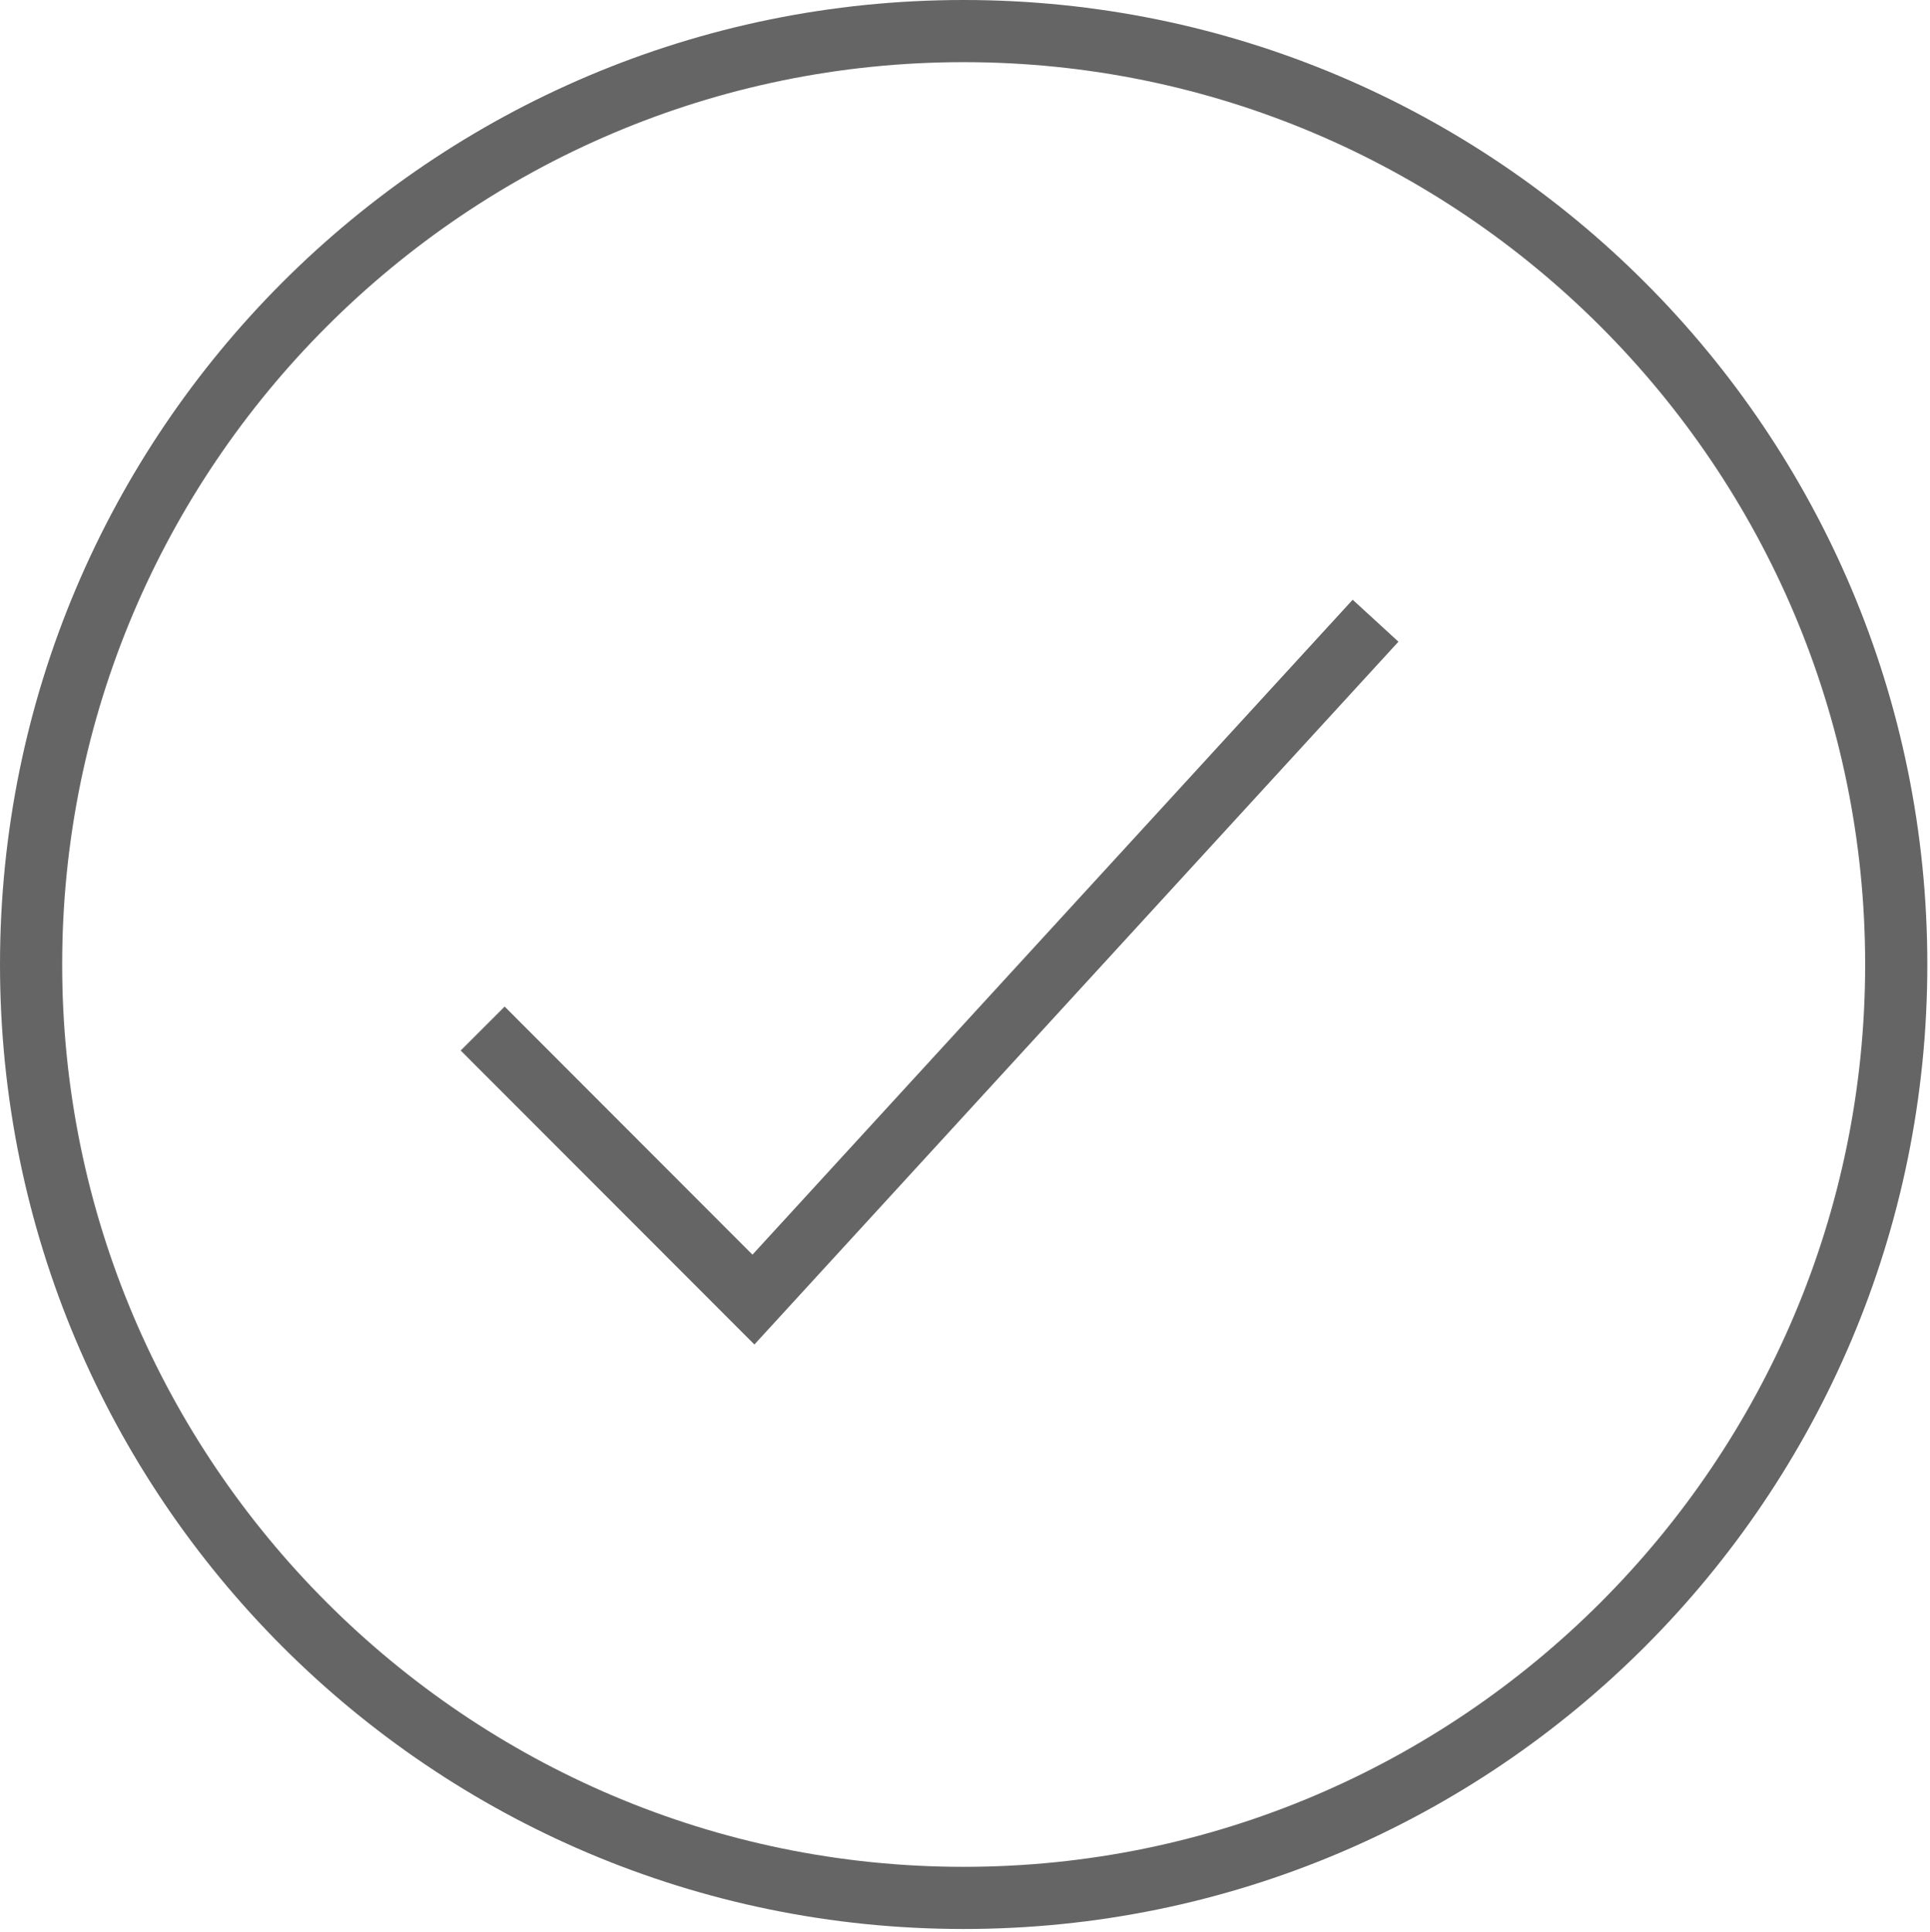 <?xml version="1.0" encoding="UTF-8" standalone="no"?>
<svg
   xmlns:dc="http://purl.org/dc/elements/1.1/"
   xmlns:cc="http://creativecommons.org/ns#"
   xmlns:rdf="http://www.w3.org/1999/02/22-rdf-syntax-ns#"
   xmlns:svg="http://www.w3.org/2000/svg"
   xmlns="http://www.w3.org/2000/svg"
   xmlns:sodipodi="http://sodipodi.sourceforge.net/DTD/sodipodi-0.dtd"
   xmlns:inkscape="http://www.inkscape.org/namespaces/inkscape"
   height="150.155"
   width="150"
   xml:space="preserve"
   viewBox="0 0 150 150.155"
   y="0px"
   x="0px"
   id="Layer_1"
   version="1.1"
   sodipodi:docname="checked-656565-ink.svg"
   inkscape:version="0.92.3 (2405546, 2018-03-11)"><sodipodi:namedview
   pagecolor="#ffffff"
   bordercolor="#666666"
   borderopacity="1"
   objecttolerance="10"
   gridtolerance="10"
   guidetolerance="10"
   inkscape:pageopacity="0"
   inkscape:pageshadow="2"
   inkscape:window-width="1920"
   inkscape:window-height="1017"
   id="namedview883"
   showgrid="false"
   inkscape:zoom="1.571711"
   inkscape:cx="-28.390509"
   inkscape:cy="75.077415"
   inkscape:window-x="-8"
   inkscape:window-y="-8"
   inkscape:window-maximized="1"
   inkscape:current-layer="Layer_1" /><defs
   id="defs104" />

<g
   style="fill:#656565;fill-opacity:1"
   transform="matrix(0.302,0,0,0.302,-0.077,0)"
   id="g114"><g
     style="fill:#656565;fill-opacity:1"
     id="g63">
	<g
   style="fill:#656565;fill-opacity:1"
   id="g61">
		<path
   style="fill:#656565;fill-opacity:1"
   d="m 248.256,0 c -136.96,0 -248,111.152 -248,248.256 0,137.104 111.04,248.256 248,248.256 136.96,0 248,-111.152 248,-248.256 C 496.256,111.152 385.216,0 248.256,0 Z m 0,480.512 c -127.92,0 -232,-104.192 -232,-232.256 0,-128.064 104.08,-232.256 232,-232.256 127.92,0 232,104.192 232,232.256 0,128.064 -104.08,232.256 -232,232.256 z"
   id="path59" />
	</g>
</g><g
     style="fill:#656565;fill-opacity:1"
     id="g69">
	<g
   style="fill:#656565;fill-opacity:1"
   id="g67">
		<polygon
   style="fill:#656565;fill-opacity:1"
   points="118.816,270.4 194.4,346.064 360.144,165.168 348.368,154.368 193.904,322.944 130.128,259.088 "
   id="polygon65" />
	</g>
</g></g>
<g
   transform="translate(-0.256,-346.357)"
   id="g71">
</g>
<g
   transform="translate(-0.256,-346.357)"
   id="g73">
</g>
<g
   transform="translate(-0.256,-346.357)"
   id="g75">
</g>
<g
   transform="translate(-0.256,-346.357)"
   id="g77">
</g>
<g
   transform="translate(-0.256,-346.357)"
   id="g79">
</g>
<g
   transform="translate(-0.256,-346.357)"
   id="g81">
</g>
<g
   transform="translate(-0.256,-346.357)"
   id="g83">
</g>
<g
   transform="translate(-0.256,-346.357)"
   id="g85">
</g>
<g
   transform="translate(-0.256,-346.357)"
   id="g87">
</g>
<g
   transform="translate(-0.256,-346.357)"
   id="g89">
</g>
<g
   transform="translate(-0.256,-346.357)"
   id="g91">
</g>
<g
   transform="translate(-0.256,-346.357)"
   id="g93">
</g>
<g
   transform="translate(-0.256,-346.357)"
   id="g95">
</g>
<g
   transform="translate(-0.256,-346.357)"
   id="g97">
</g>
<g
   transform="translate(-0.256,-346.357)"
   id="g99">
</g>
</svg>